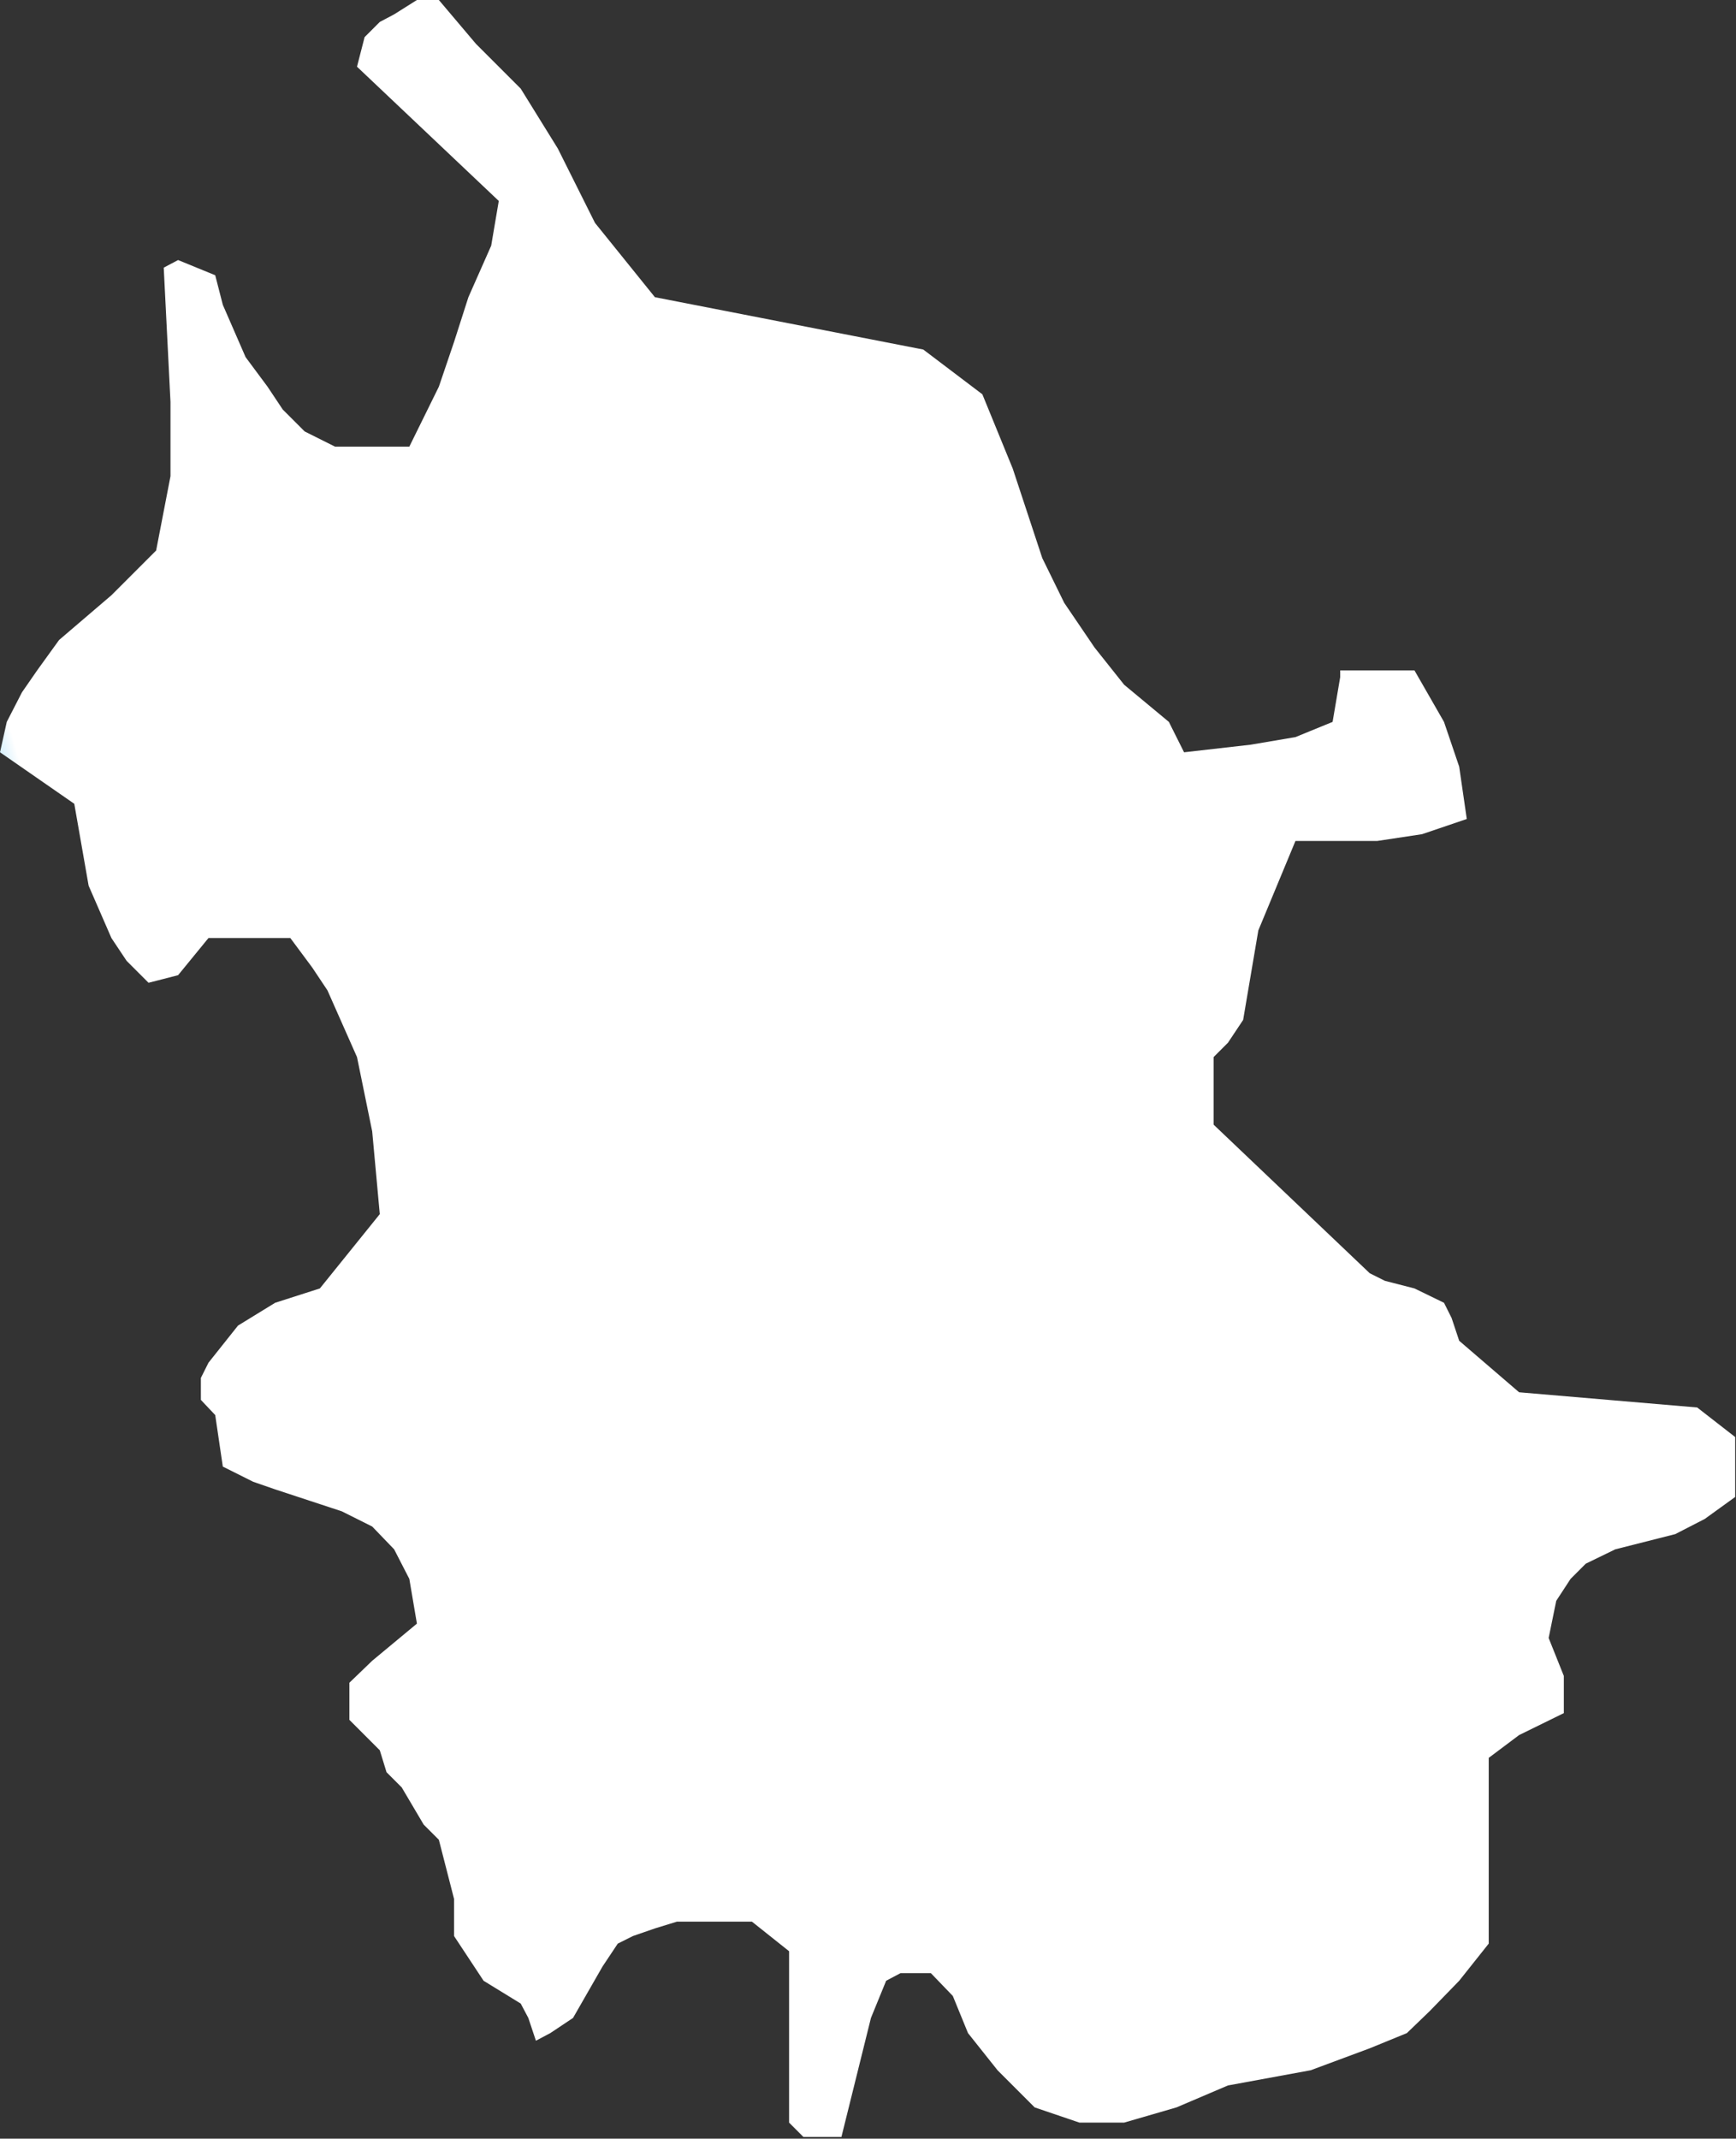 <?xml version="1.0" encoding="UTF-8" standalone="no"?>
<!-- Created with Inkscape (http://www.inkscape.org/) -->

<svg
   xmlns:dc="http://purl.org/dc/elements/1.1/"
   xmlns:cc="http://creativecommons.org/ns#"
   xmlns:rdf="http://www.w3.org/1999/02/22-rdf-syntax-ns#"
   xmlns:svg="http://www.w3.org/2000/svg"
   xmlns="http://www.w3.org/2000/svg"
   xmlns:xlink="http://www.w3.org/1999/xlink"
   xmlns:sodipodi="http://sodipodi.sourceforge.net/DTD/sodipodi-0.dtd"
   xmlns:inkscape="http://www.inkscape.org/namespaces/inkscape"
   width="2057"
   height="2533"
   id="svg9859"
   version="1.1"
   inkscape:version="0.48.3.1 r9886"
   sodipodi:docname="anhui.svg">
  <rect width="100%" height="100%" fill="#333333" stroke="none"/>
  <defs
     id="defs9861">
    <linearGradient
       id="linearGradient3777">
      <stop
         style="stop-color:#00a0e9;stop-opacity:1;"
         offset="0"
         id="stop3779" />
      <stop
         style="stop-color:#ffffff;stop-opacity:1;"
         offset="1"
         id="stop3781" />
    </linearGradient>
    <linearGradient
       inkscape:collect="always"
       xlink:href="#linearGradient3777"
       id="linearGradient3783"
       x1="17841"
       y1="11707"
       x2="17959.857"
       y2="11672.715"
       gradientUnits="userSpaceOnUse" />
  </defs>
  <sodipodi:namedview
     id="base"
     pagecolor="#ffffff"
     bordercolor="#666666"
     borderopacity="1.0"
     inkscape:pageopacity="0.0"
     inkscape:pageshadow="2"
     inkscape:zoom="0.175"
     inkscape:cx="763.42276"
     inkscape:cy="1644.984"
     inkscape:document-units="px"
     inkscape:current-layer="g486"
     showgrid="false"
     inkscape:window-width="1440"
     inkscape:window-height="876"
     inkscape:window-x="0"
     inkscape:window-y="24"
     inkscape:window-maximized="1" />
  <g
     inkscape:label="Layer 1"
     inkscape:groupmode="layer"
     id="layer1"
     transform="translate(0,1480.638)">
    <g
       transform="translate(-17841,-11921.638)"
       class="com.sun.star.drawing.CustomShape"
       id="g486">
      <g
         id="g488">
        <path
           style="fill:url(#linearGradient3783);stroke:none"
           inkscape:connector-curvature="0"
           d="m 18793,12972 0,0 -17,-17 0,0 0,-203 0,0 -44,-35 0,0 -89,0 -26,8 -26,9 -18,9 -18,27 -35,61 0,0 -27,18 -17,9 0,0 -9,-27 -9,-17 -44,-27 0,0 -35,-53 0,0 0,-44 -9,-35 -9,-35 -18,-18 -26,-44 -18,-18 -8,-26 0,0 -36,-36 0,0 0,-44 27,-26 53,-44 0,0 -9,-53 -18,-35 -26,-27 -36,-18 -79,-26 -26,-9 -36,-18 0,0 -9,-61 0,0 -17,-18 0,0 0,-26 9,-18 35,-44 44,-27 53,-17 0,0 71,-88 0,0 -9,-98 -18,-88 -35,-79 -18,-27 -26,-35 0,0 -97,0 0,0 -36,44 0,0 -35,9 0,0 -26,-26 -18,-27 -27,-62 -17,-97 0,0 -88,-61 0,0 8,-36 18,-35 18,-26 26,-36 62,-53 53,-53 0,0 17,-88 0,-88 -8,-159 0,0 17,-9 0,0 44,18 0,0 9,35 27,62 26,35 18,27 26,26 36,18 0,0 88,0 0,0 35,-71 18,-53 17,-53 27,-61 0,0 9,-53 0,0 -168,-159 0,0 9,-35 18,-18 17,-9 27,-17 0,0 26,0 0,0 44,52 53,53 44,71 44,88 0,0 71,88 0,0 318,62 0,0 70,53 0,0 36,88 35,106 26,53 36,53 35,44 53,44 0,0 18,36 0,0 79,-9 53,-9 44,-18 0,0 9,-53 0,-8 9,0 17,0 62,0 0,0 35,61 18,53 9,62 0,0 -53,18 -53,8 -97,0 0,0 -44,106 0,0 -18,106 0,0 -18,27 -17,17 0,36 0,44 0,0 185,176 0,0 18,9 35,9 35,17 9,18 9,27 0,0 71,61 0,0 211,18 0,0 45,35 0,0 0,71 0,0 -36,26 -35,18 -71,18 -35,17 -18,18 -17,26 -9,44 0,0 18,45 0,26 0,18 0,0 -53,26 -36,27 0,0 0,220 0,0 -35,44 -35,36 -27,26 -44,18 -70,26 -98,18 0,0 -61,26 -62,18 -53,0 -53,-18 0,0 -44,-44 -35,-44 -18,-44 -26,-27 0,0 -36,0 -17,9 -18,44 0,0 -35,141 0,0 -45,0 0,0 0,0 z m -952,-2531 0,0 z m 2056,2532 0,0 z"
           id="path490" />
        <rect
           style="fill:none;stroke:none"
           x="17841"
           y="10441"
           width="2057"
           height="2533"
           id="rect492" />
        <rect
           style="fill:none;stroke:none"
           x="17842"
           y="10442"
           width="2056"
           height="2532"
           id="rect494" />
      </g>
    </g>
  </g>
</svg>
